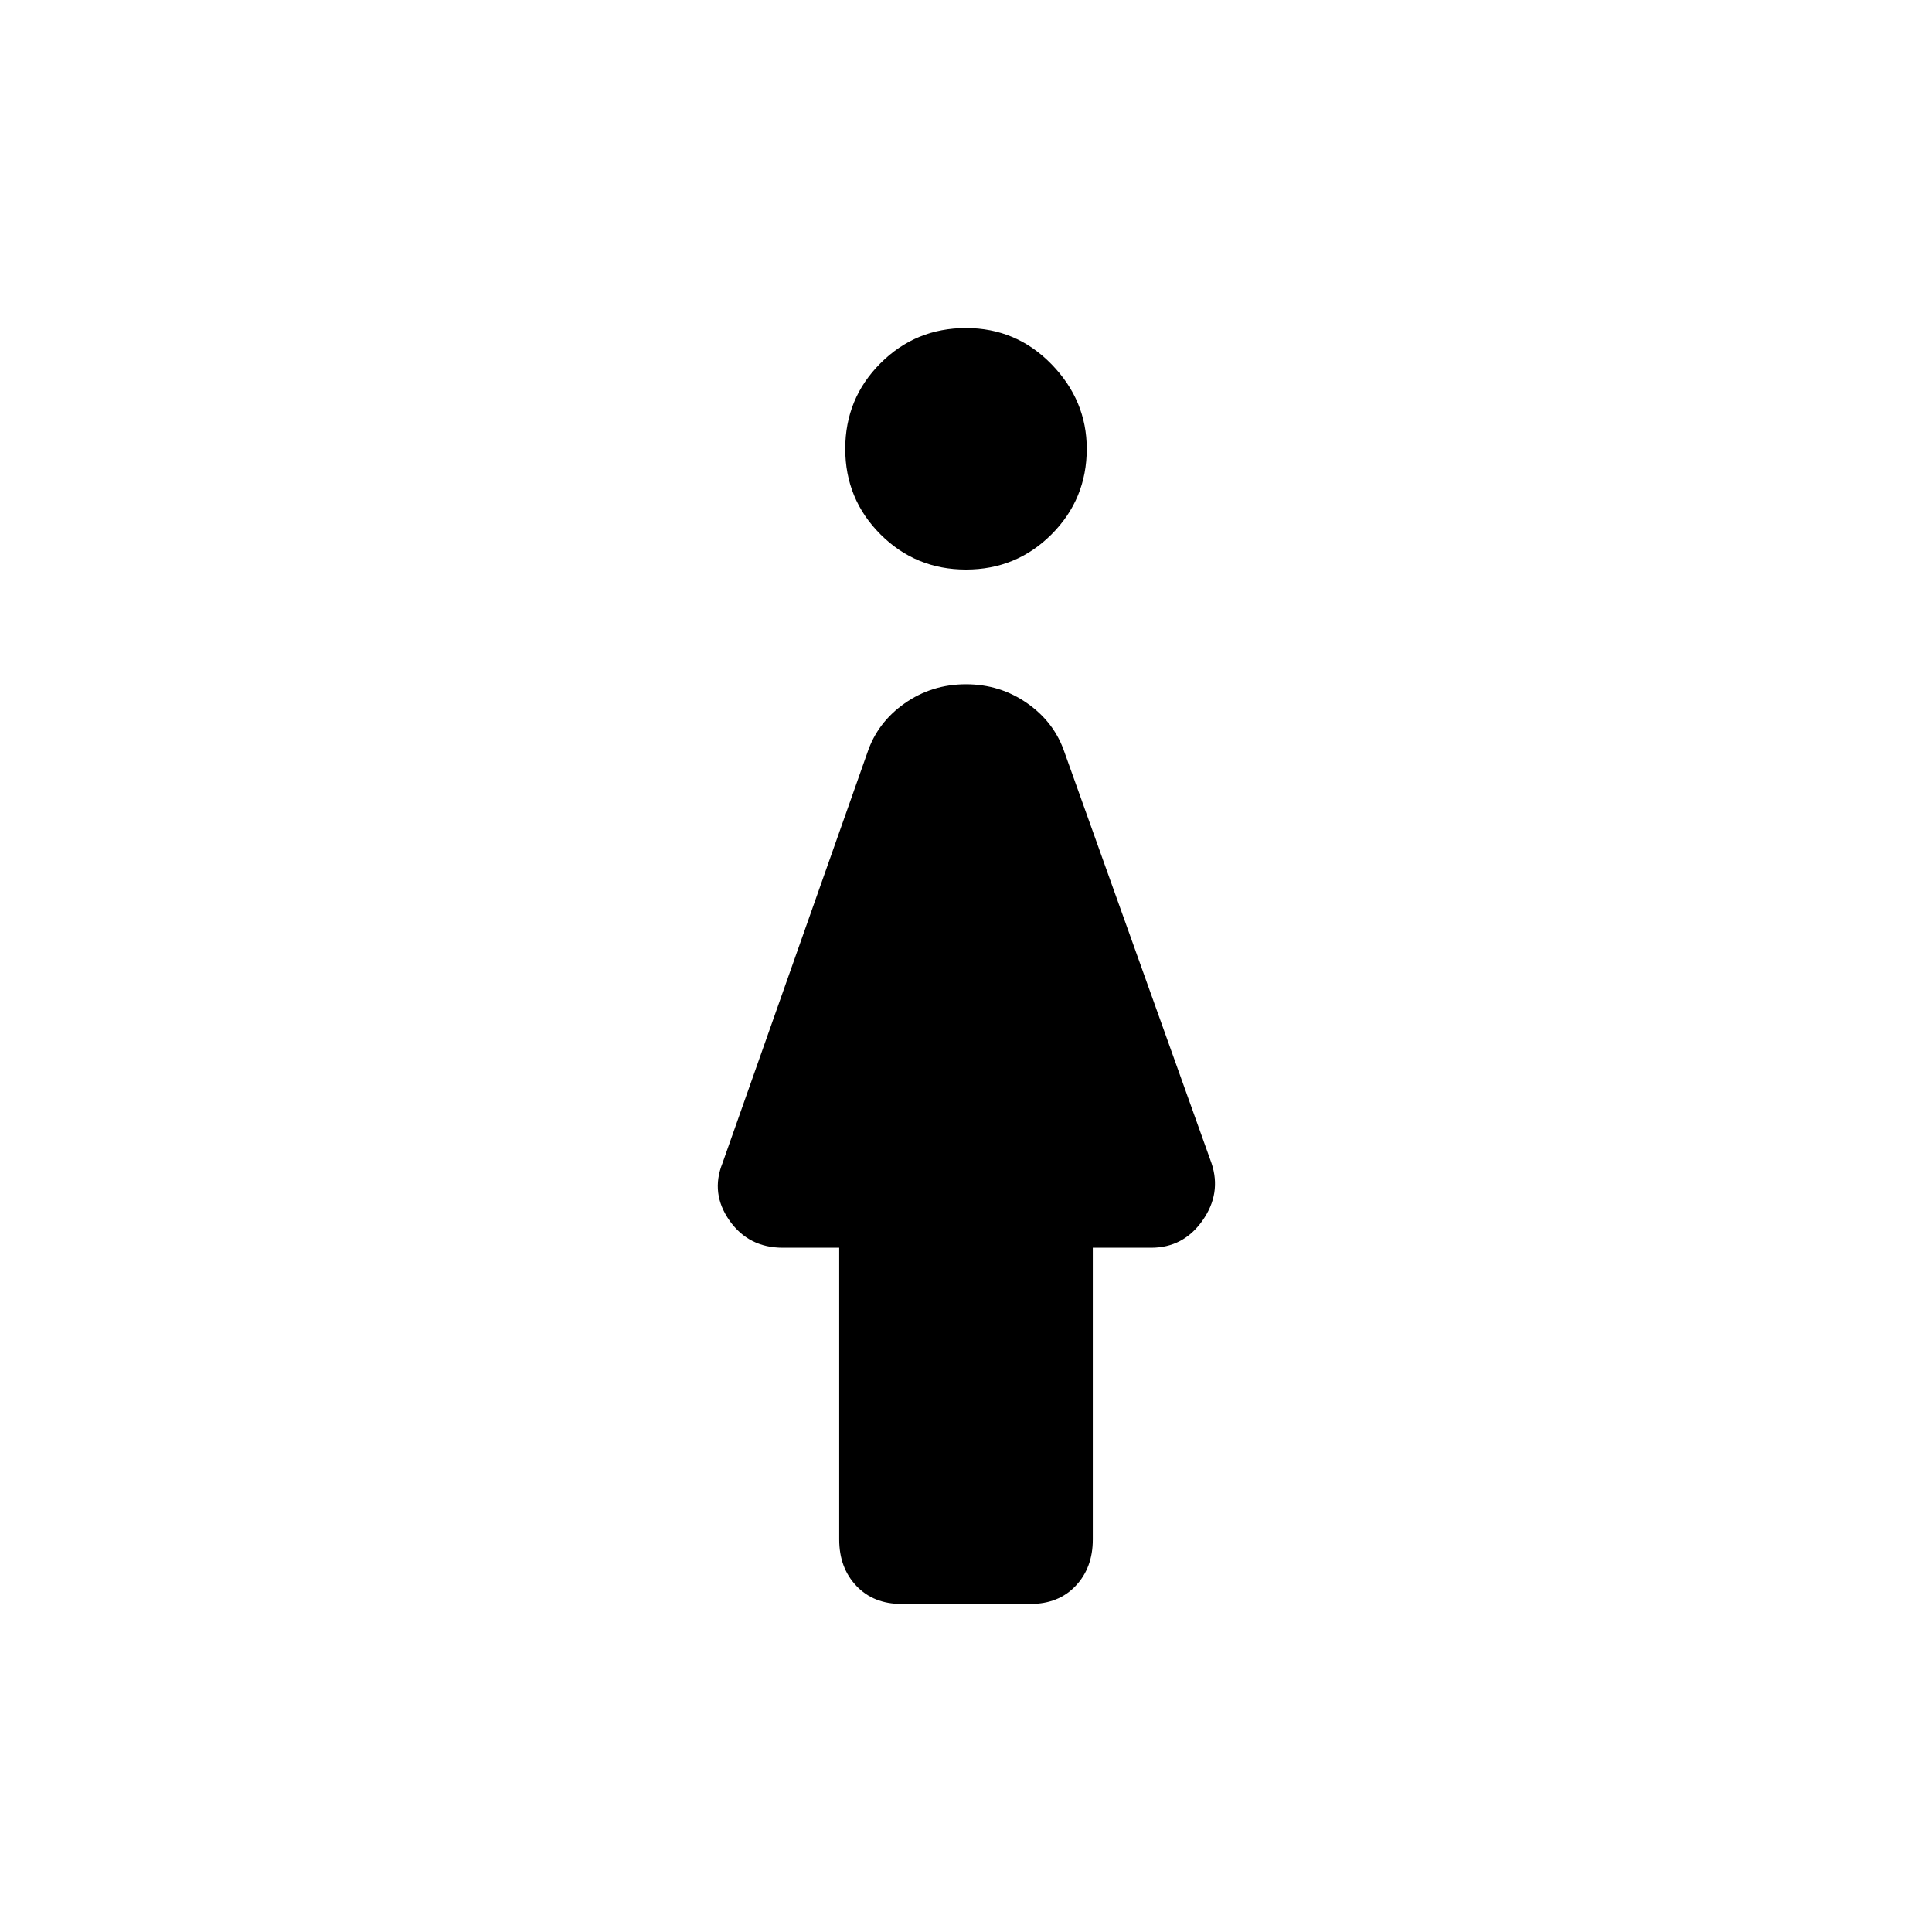 <svg xmlns="http://www.w3.org/2000/svg" height="40" width="40"><path d="M20 11.792q-1.042 0-1.771-.729-.729-.73-.729-1.771 0-1.042.729-1.771.729-.729 1.771-.729 1.042 0 1.771.75.729.75.729 1.75 0 1.041-.729 1.771-.729.729-1.771.729Zm-1.333 21.416q-.584 0-.938-.375t-.354-.958v-6.042h-1.167q-.708 0-1.104-.562-.396-.563-.146-1.188l3-8.5q.209-.625.771-1.02.563-.396 1.271-.396t1.271.396q.562.395.771 1.02l3.041 8.5q.209.625-.187 1.188-.396.562-1.063.562h-1.208v6.042q0 .583-.354.958t-.938.375Z"/></svg>
